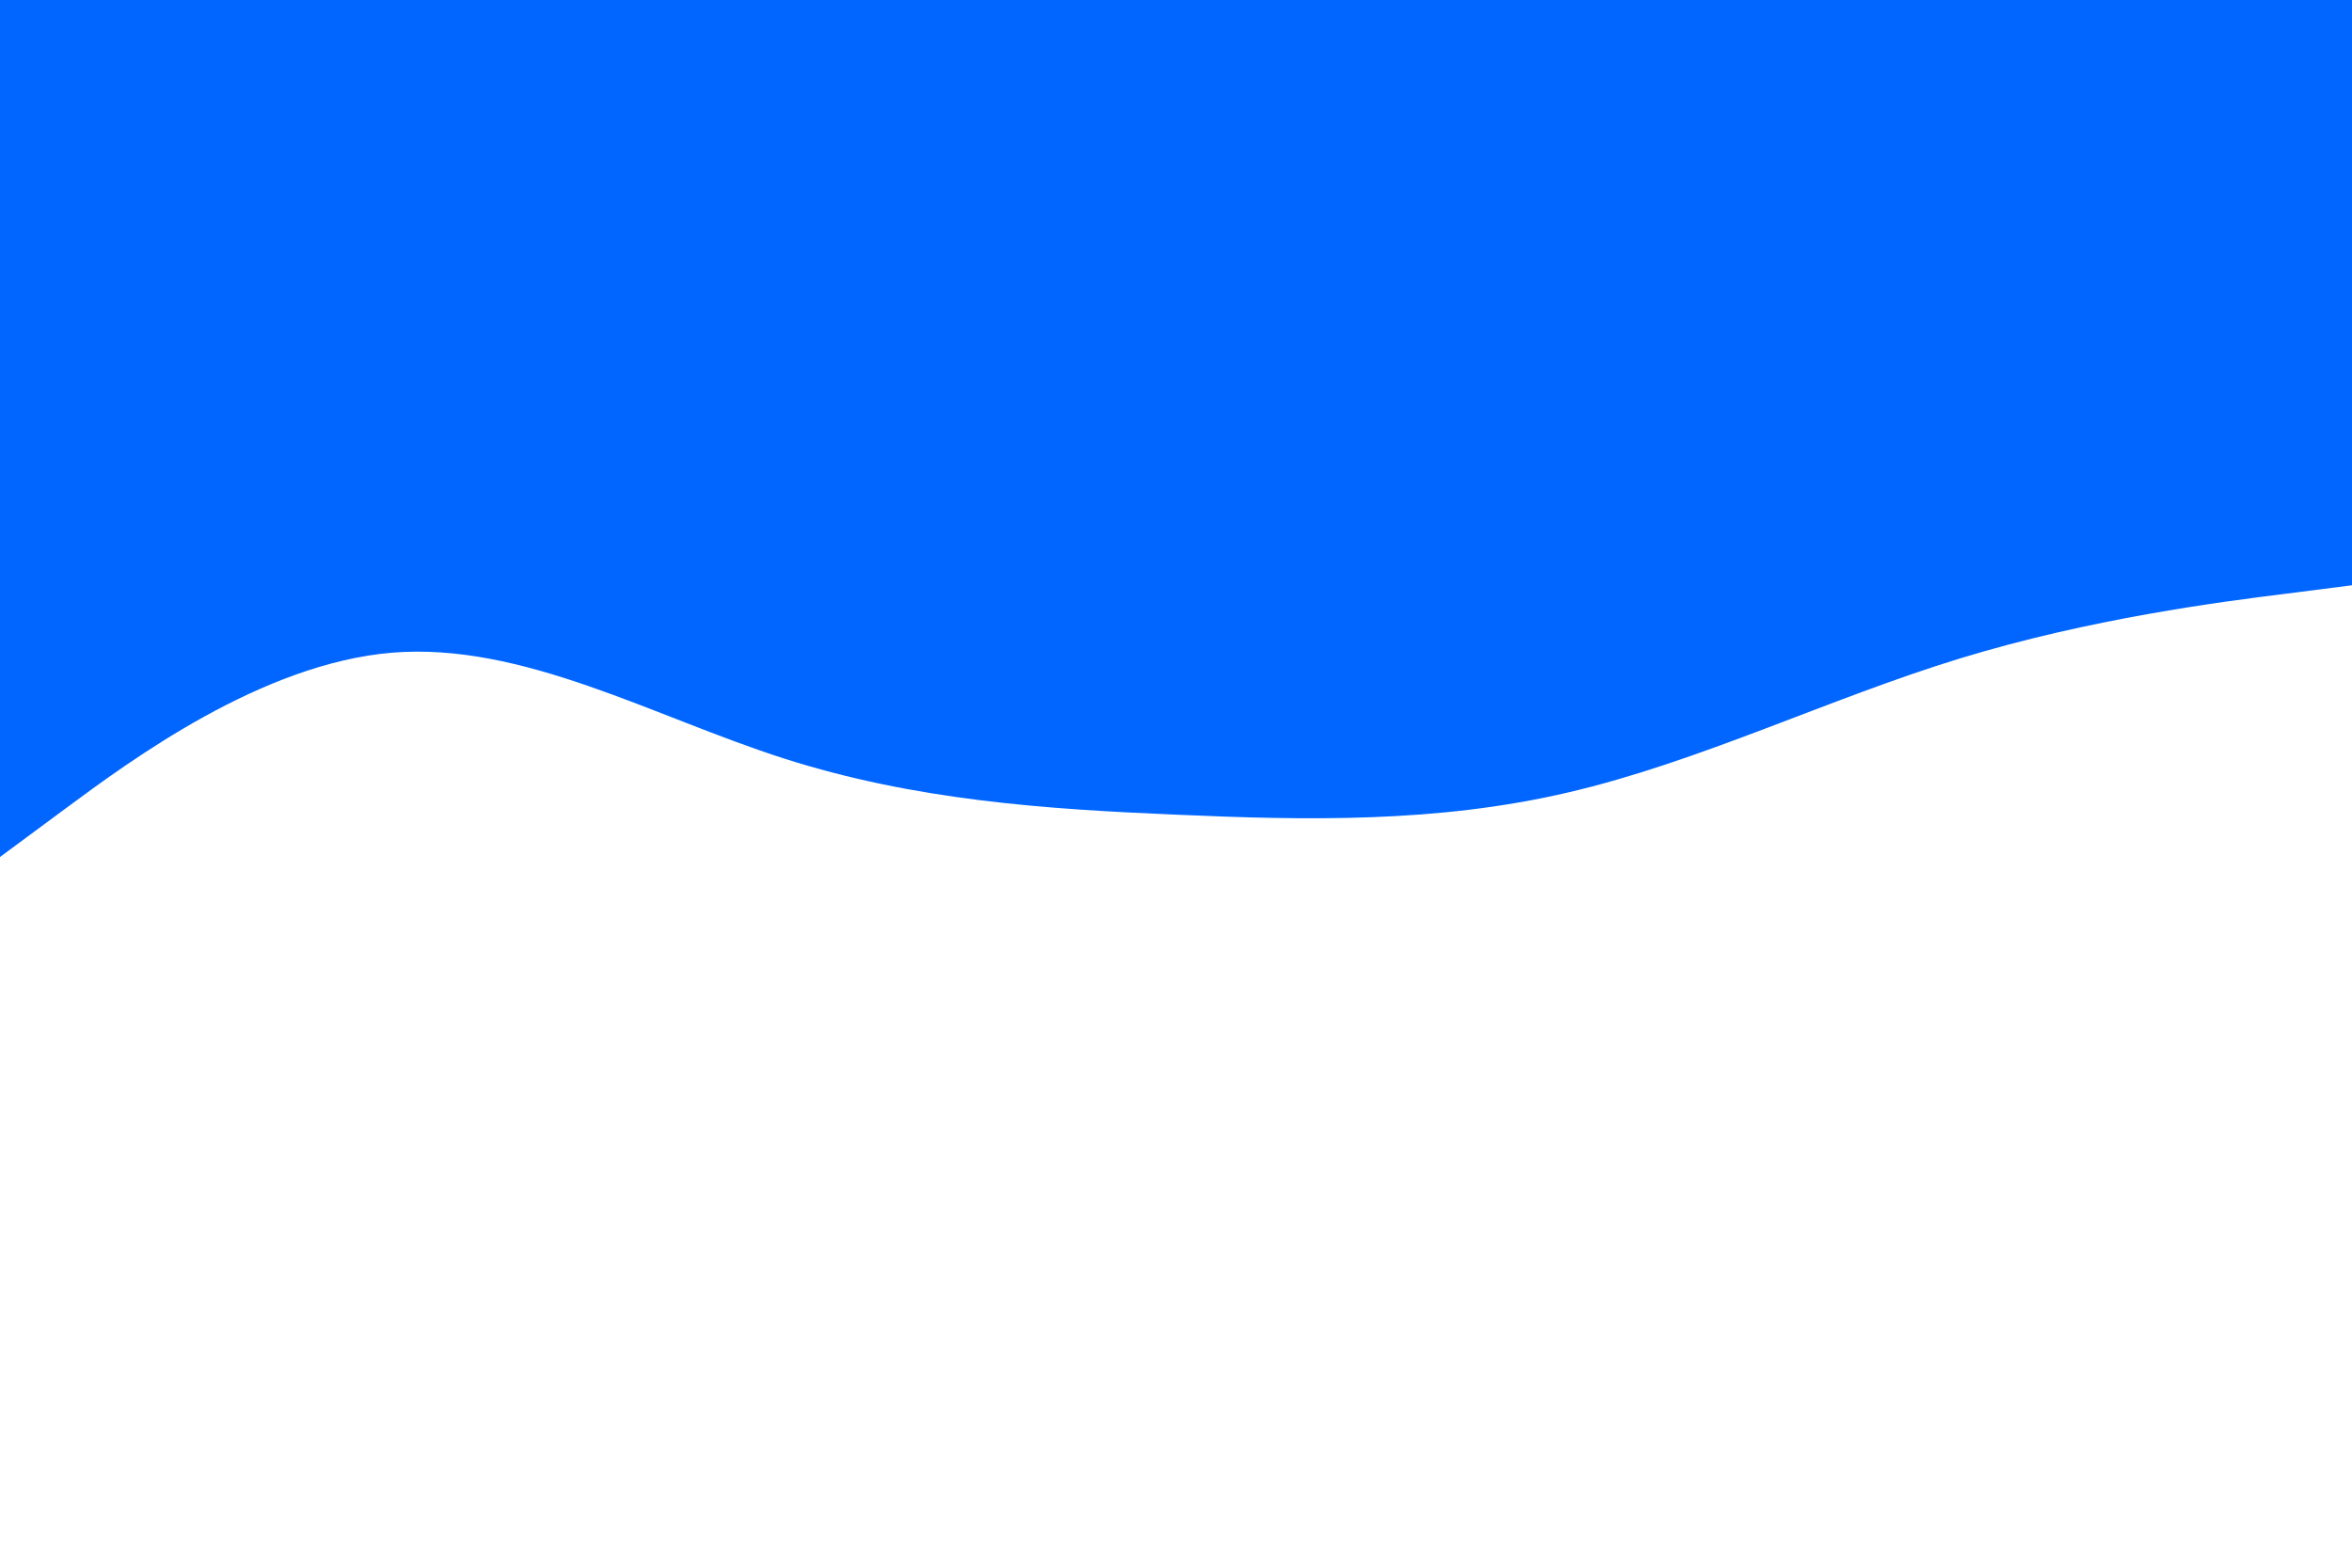 <svg id="visual" viewBox="0 0 900 600" width="900" height="600" xmlns="http://www.w3.org/2000/svg" xmlns:xlink="http://www.w3.org/1999/xlink" version="1.1"><path d="M0 328L25 309.5C50 291 100 254 150 249.8C200 245.7 250 274.3 300 290.3C350 306.3 400 309.7 450 311.8C500 314 550 315 600 303.3C650 291.7 700 267.3 750 252C800 236.7 850 230.3 875 227.2L900 224L900 0L875 0C850 0 800 0 750 0C700 0 650 0 600 0C550 0 500 0 450 0C400 0 350 0 300 0C250 0 200 0 150 0C100 0 50 0 25 0L0 0Z" fill="#0066FF" stroke-linecap="round" stroke-linejoin="miter"></path></svg>